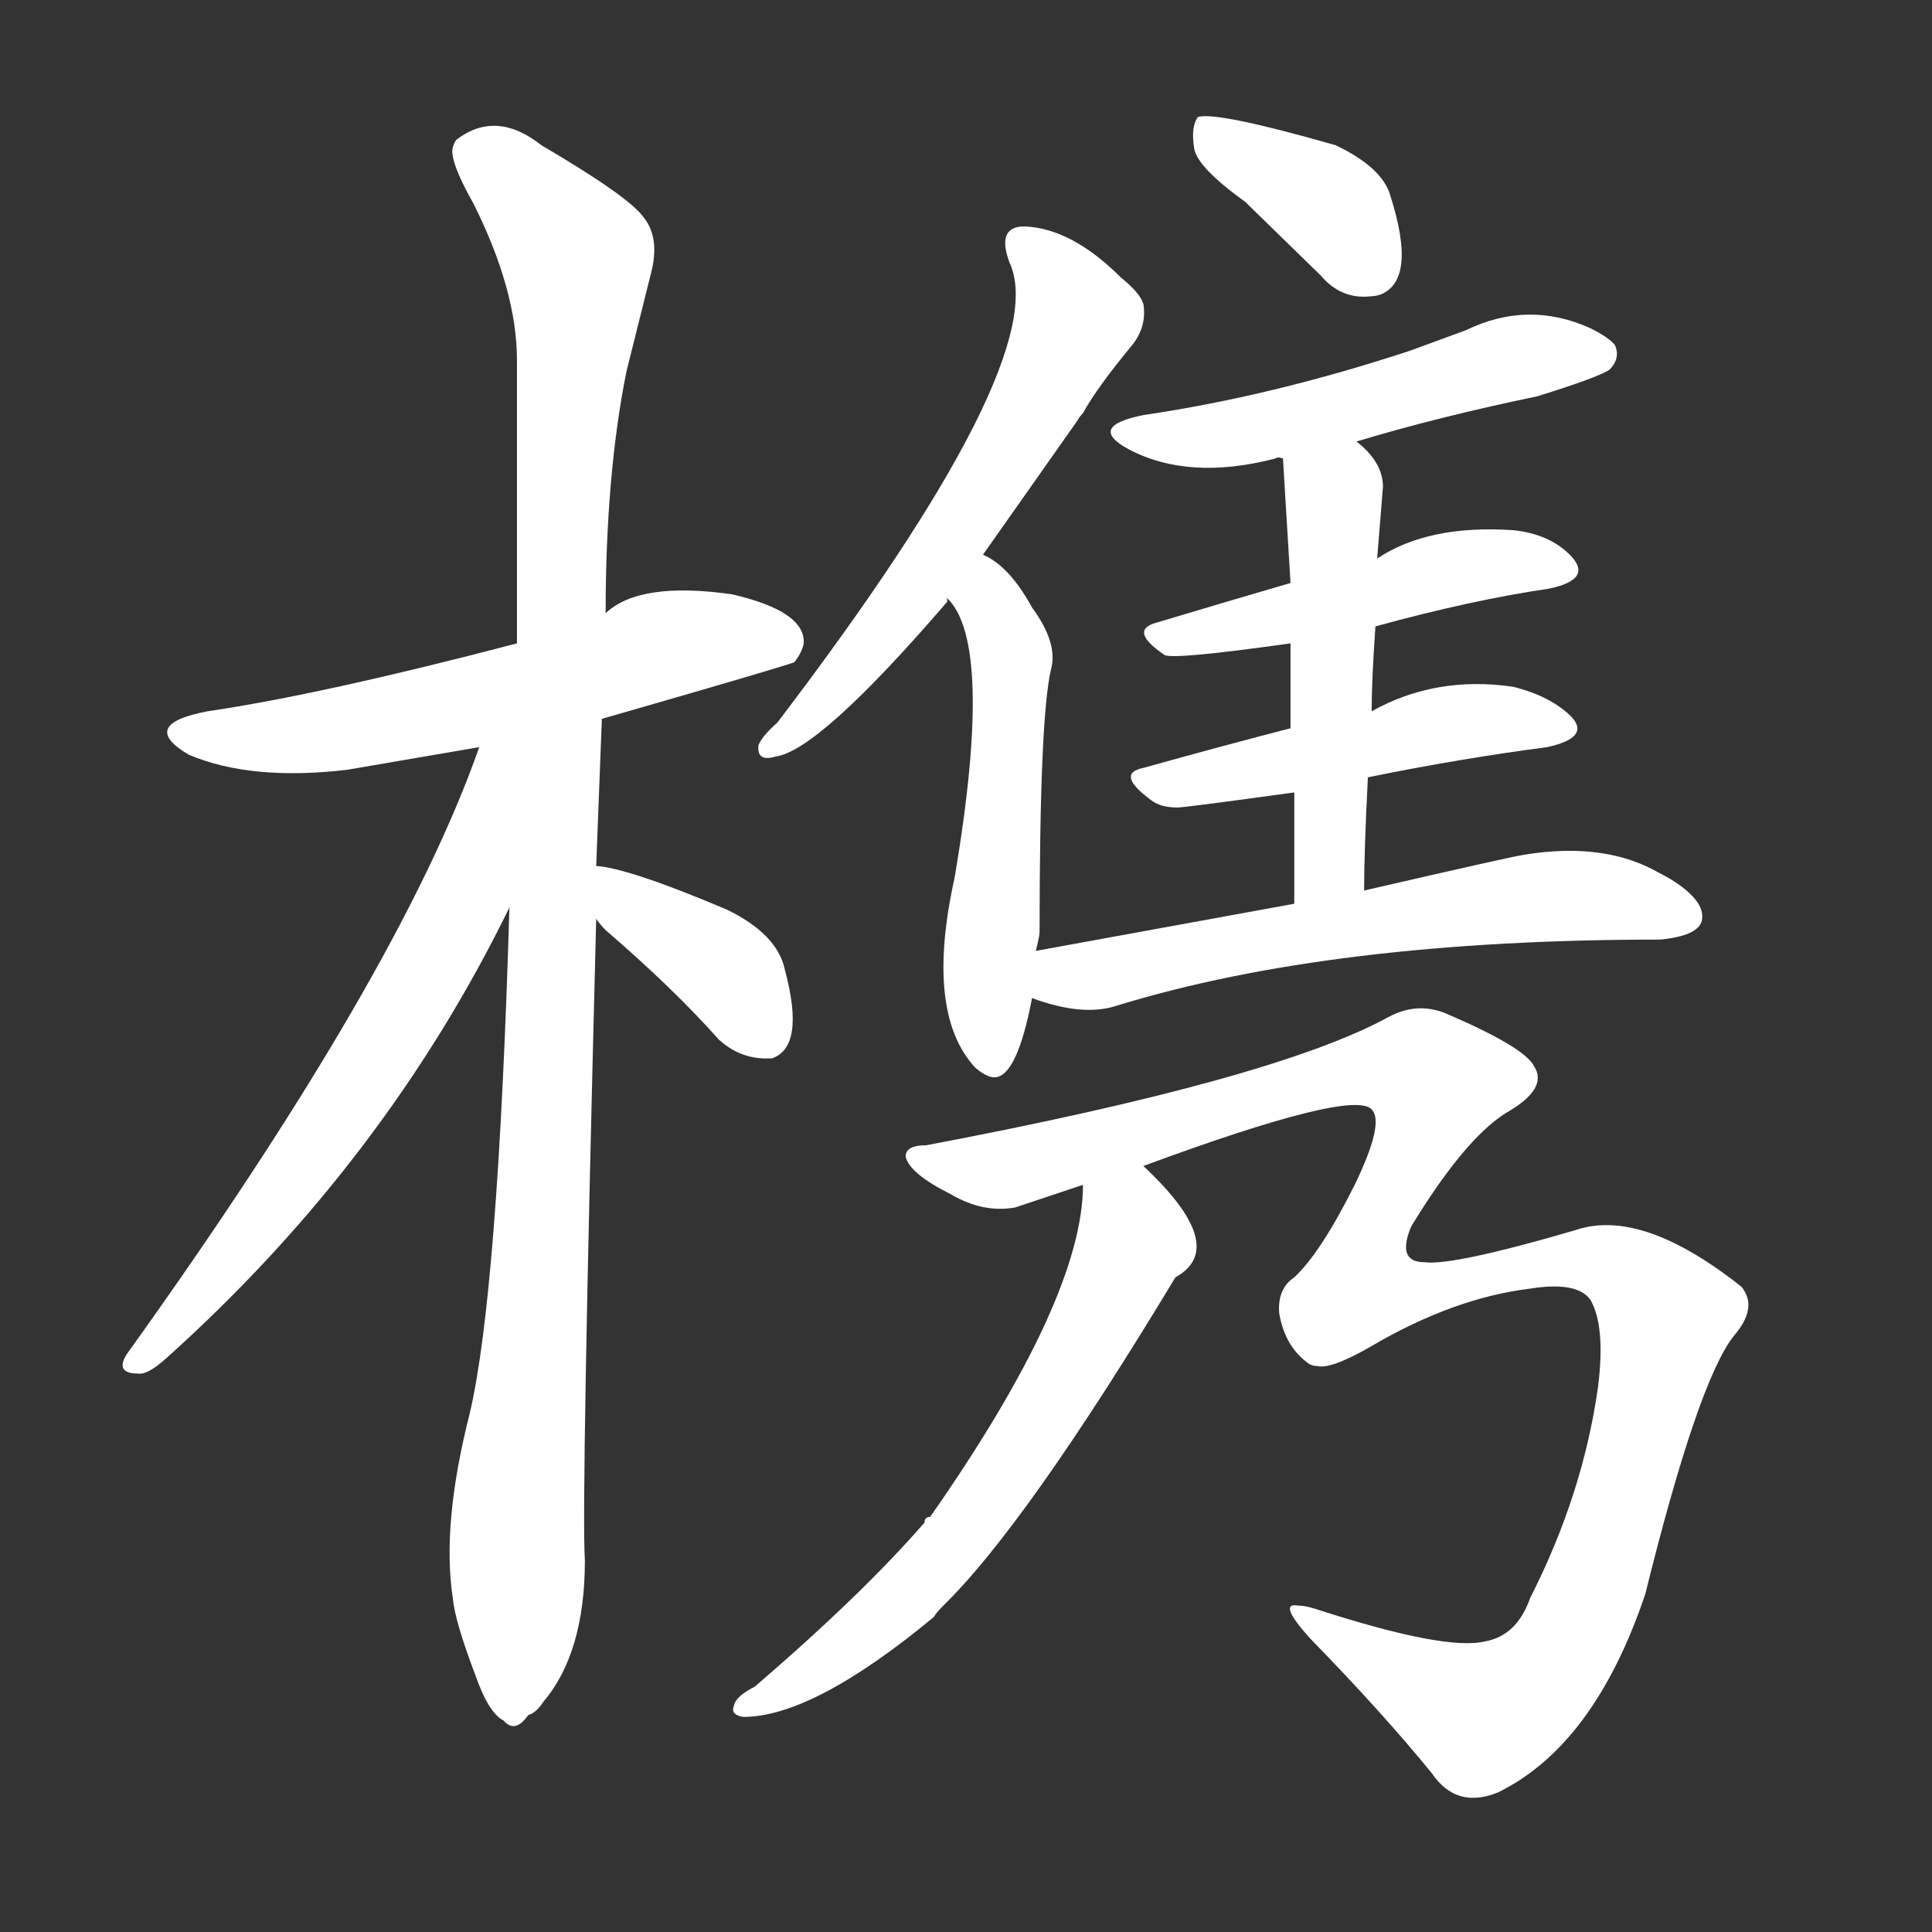 <svg version="1.1" viewBox="0 0 1024 1024" xmlns="http://www.w3.org/2000/svg">
  <rect x="0" y="0" width="1024" height="1024" fill="#333333" stroke="none"/>
  <g transform="scale(1, -1) translate(0, -900)">
    <style type="text/css">
        .stroke1 {fill: #FFFFFF;}
        .stroke2 {fill: #FFFFFF;}
        .stroke3 {fill: #FFFFFF;}
        .stroke4 {fill: #FFFFFF;}
        .stroke5 {fill: #FFFFFF;}
        .stroke6 {fill: #FFFFFF;}
        .stroke7 {fill: #FFFFFF;}
        .stroke8 {fill: #FFFFFF;}
        .stroke9 {fill: #FFFFFF;}
        .stroke10 {fill: #FFFFFF;}
        .stroke11 {fill: #FFFFFF;}
        .stroke12 {fill: #FFFFFF;}
        .stroke13 {fill: #FFFFFF;}
        .stroke14 {fill: #FFFFFF;}
        .stroke15 {fill: #FFFFFF;}
        .stroke16 {fill: #FFFFFF;}
        .stroke17 {fill: #FFFFFF;}
        .stroke18 {fill: #FFFFFF;}
        .stroke19 {fill: #FFFFFF;}
        .stroke20 {fill: #FFFFFF;}
        text {
            font-family: Helvetica;
            font-size: 50px;
            fill: #FFFFFF;}
            paint-order: stroke;
            stroke: #000000;
            stroke-width: 4px;
            stroke-linecap: butt;
            stroke-linejoin: miter;
            font-weight: 800;
        }
    </style>

    <path d="M 319 519 Q 413 546 421 549 Q 425 554 426 559 Q 427 576 388 585 Q 339 592 321 575 L 274 559 Q 171 532 110 523 Q 73 516 100 500 Q 133 486 184 492 L 254 504 L 319 519 Z" class="stroke1"/>
    <path d="M 270 419 Q 264 215 249 151 Q 234 92 240 53 Q 241 41 252 12 Q 259 -8 267 -12 Q 273 -19 280 -9 Q 284 -8 288 -2 Q 310 24 310 73 Q 308 102 316 413 L 316 441 L 319 519 L 321 575 Q 321 648 332 703 L 345 755 Q 350 774 341 785 Q 333 796 287 823 Q 263 842 242 826 Q 241 825 240 822 Q 238 815 251 792 Q 274 746 274 709 L 274 559 L 270 419 Z" class="stroke2"/>
    <path d="M 254 504 Q 212 384 67 182 Q 61 172 73 172 Q 78 171 88 180 Q 204 284 270 419 C 326 531 264 532 254 504 Z" class="stroke3"/>
    <path d="M 316 413 Q 318 410 321 407 Q 357 376 381 349 Q 392 339 406 339 Q 408 339 409 339 Q 427 345 416 386 Q 412 405 385 418 Q 333 440 316 441 C 292 444 298 437 316 413 Z" class="stroke4"/>
    <path d="M 521 606 L 571 677 Q 572 679 574 681 Q 581 694 600 717 Q 608 727 606 739 Q 604 745 594 753 Q 568 779 543 780 Q 528 780 535 761 Q 559 710 412 517 Q 404 510 402 505 Q 401 496 411 499 Q 434 502 502 581 L 502 583 C 519 608 504 581 521 606 Z" class="stroke5"/>
    <path d="M 549 396 Q 551 404 551 406 Q 551 519 557 545 Q 561 559 547 578 Q 535 600 521 606 C 495 621 484 607 502 583 Q 527 559 506 435 Q 490 363 517 334 Q 523 329 527 329 Q 539 329 547 371 L 549 396 Z" class="stroke6"/>
    <path d="M 660 793 L 700 754 Q 711 741 727 743 Q 729 743 732 744 Q 751 752 737 796 Q 733 811 708 823 Q 645 841 635 838 Q 631 833 633 821 Q 635 811 660 793 Z" class="stroke7"/>
    <path d="M 719 666 Q 762 679 815 690 Q 847 700 853 704 Q 859 710 856 717 Q 853 721 843 726 Q 810 741 777 725 L 747 714 Q 674 690 606 680 Q 576 674 598 662 Q 630 645 676 657 Q 677 658 680 657 L 719 666 Z" class="stroke8"/>
    <path d="M 684 591 Q 653 582 613 570 Q 598 566 617 553 Q 620 550 684 559 L 729 568 Q 780 582 821 588 Q 845 593 832 606 Q 821 617 802 619 Q 757 622 730 604 L 684 591 Z" class="stroke9"/>
    <path d="M 684 514 Q 649 505 606 493 Q 591 490 610 476 Q 615 472 624 472 Q 628 472 686 480 L 725 488 Q 774 498 820 504 Q 843 509 833 520 Q 822 531 802 536 Q 761 542 727 523 L 684 514 Z" class="stroke10"/>
    <path d="M 730 604 L 730 605 L 733 642 Q 733 655 719 666 C 697 686 678 687 680 657 L 684 591 L 684 559 L 684 514 L 686 480 L 686 421 C 686 391 723 398 723 428 Q 723 448 725 488 L 727 523 Q 727 539 729 568 L 730 604 Z" class="stroke11"/>
    <path d="M 686 421 L 549 396 C 519 391 518 380 547 371 Q 574 361 592 367 Q 706 402 880 402 Q 900 404 902 412 Q 904 421 890 431 Q 886 434 880 437 Q 851 454 808 447 Q 801 446 723 428 L 686 421 Z" class="stroke12"/>
    <path d="M 606 282 Q 717 323 727 312 Q 734 305 718 272 Q 700 236 686 223 Q 677 217 678 204 Q 681 186 694 177 Q 696 176 698 176 Q 705 174 726 186 Q 770 212 811 217 Q 836 221 843 211 Q 851 197 847 165 Q 839 108 811 53 Q 804 33 787 30 Q 766 25 698 47 Q 692 49 688 49 Q 677 51 694 32 Q 733 -8 759 -40 Q 772 -59 794 -50 Q 845 -25 872 55 Q 900 168 919 192 Q 932 207 923 218 Q 870 260 835 248 Q 770 229 755 231 Q 740 231 748 250 Q 776 296 798 310 Q 821 323 813 335 Q 808 345 766 363 Q 751 369 736 361 Q 676 328 491 293 Q 480 293 480 287 Q 482 278 504 267 Q 521 257 538 260 L 574 272 L 606 282 Z" class="stroke13"/>
    <path d="M 574 272 Q 574 212 493 96 Q 490 96 490 93 Q 457 55 400 6 Q 390 1 389 -4 Q 387 -9 394 -10 Q 431 -10 495 43 Q 496 45 500 49 Q 544 92 623 223 Q 652 239 606 282 C 585 303 576 302 574 272 Z" class="stroke14"/>
</g></svg>
